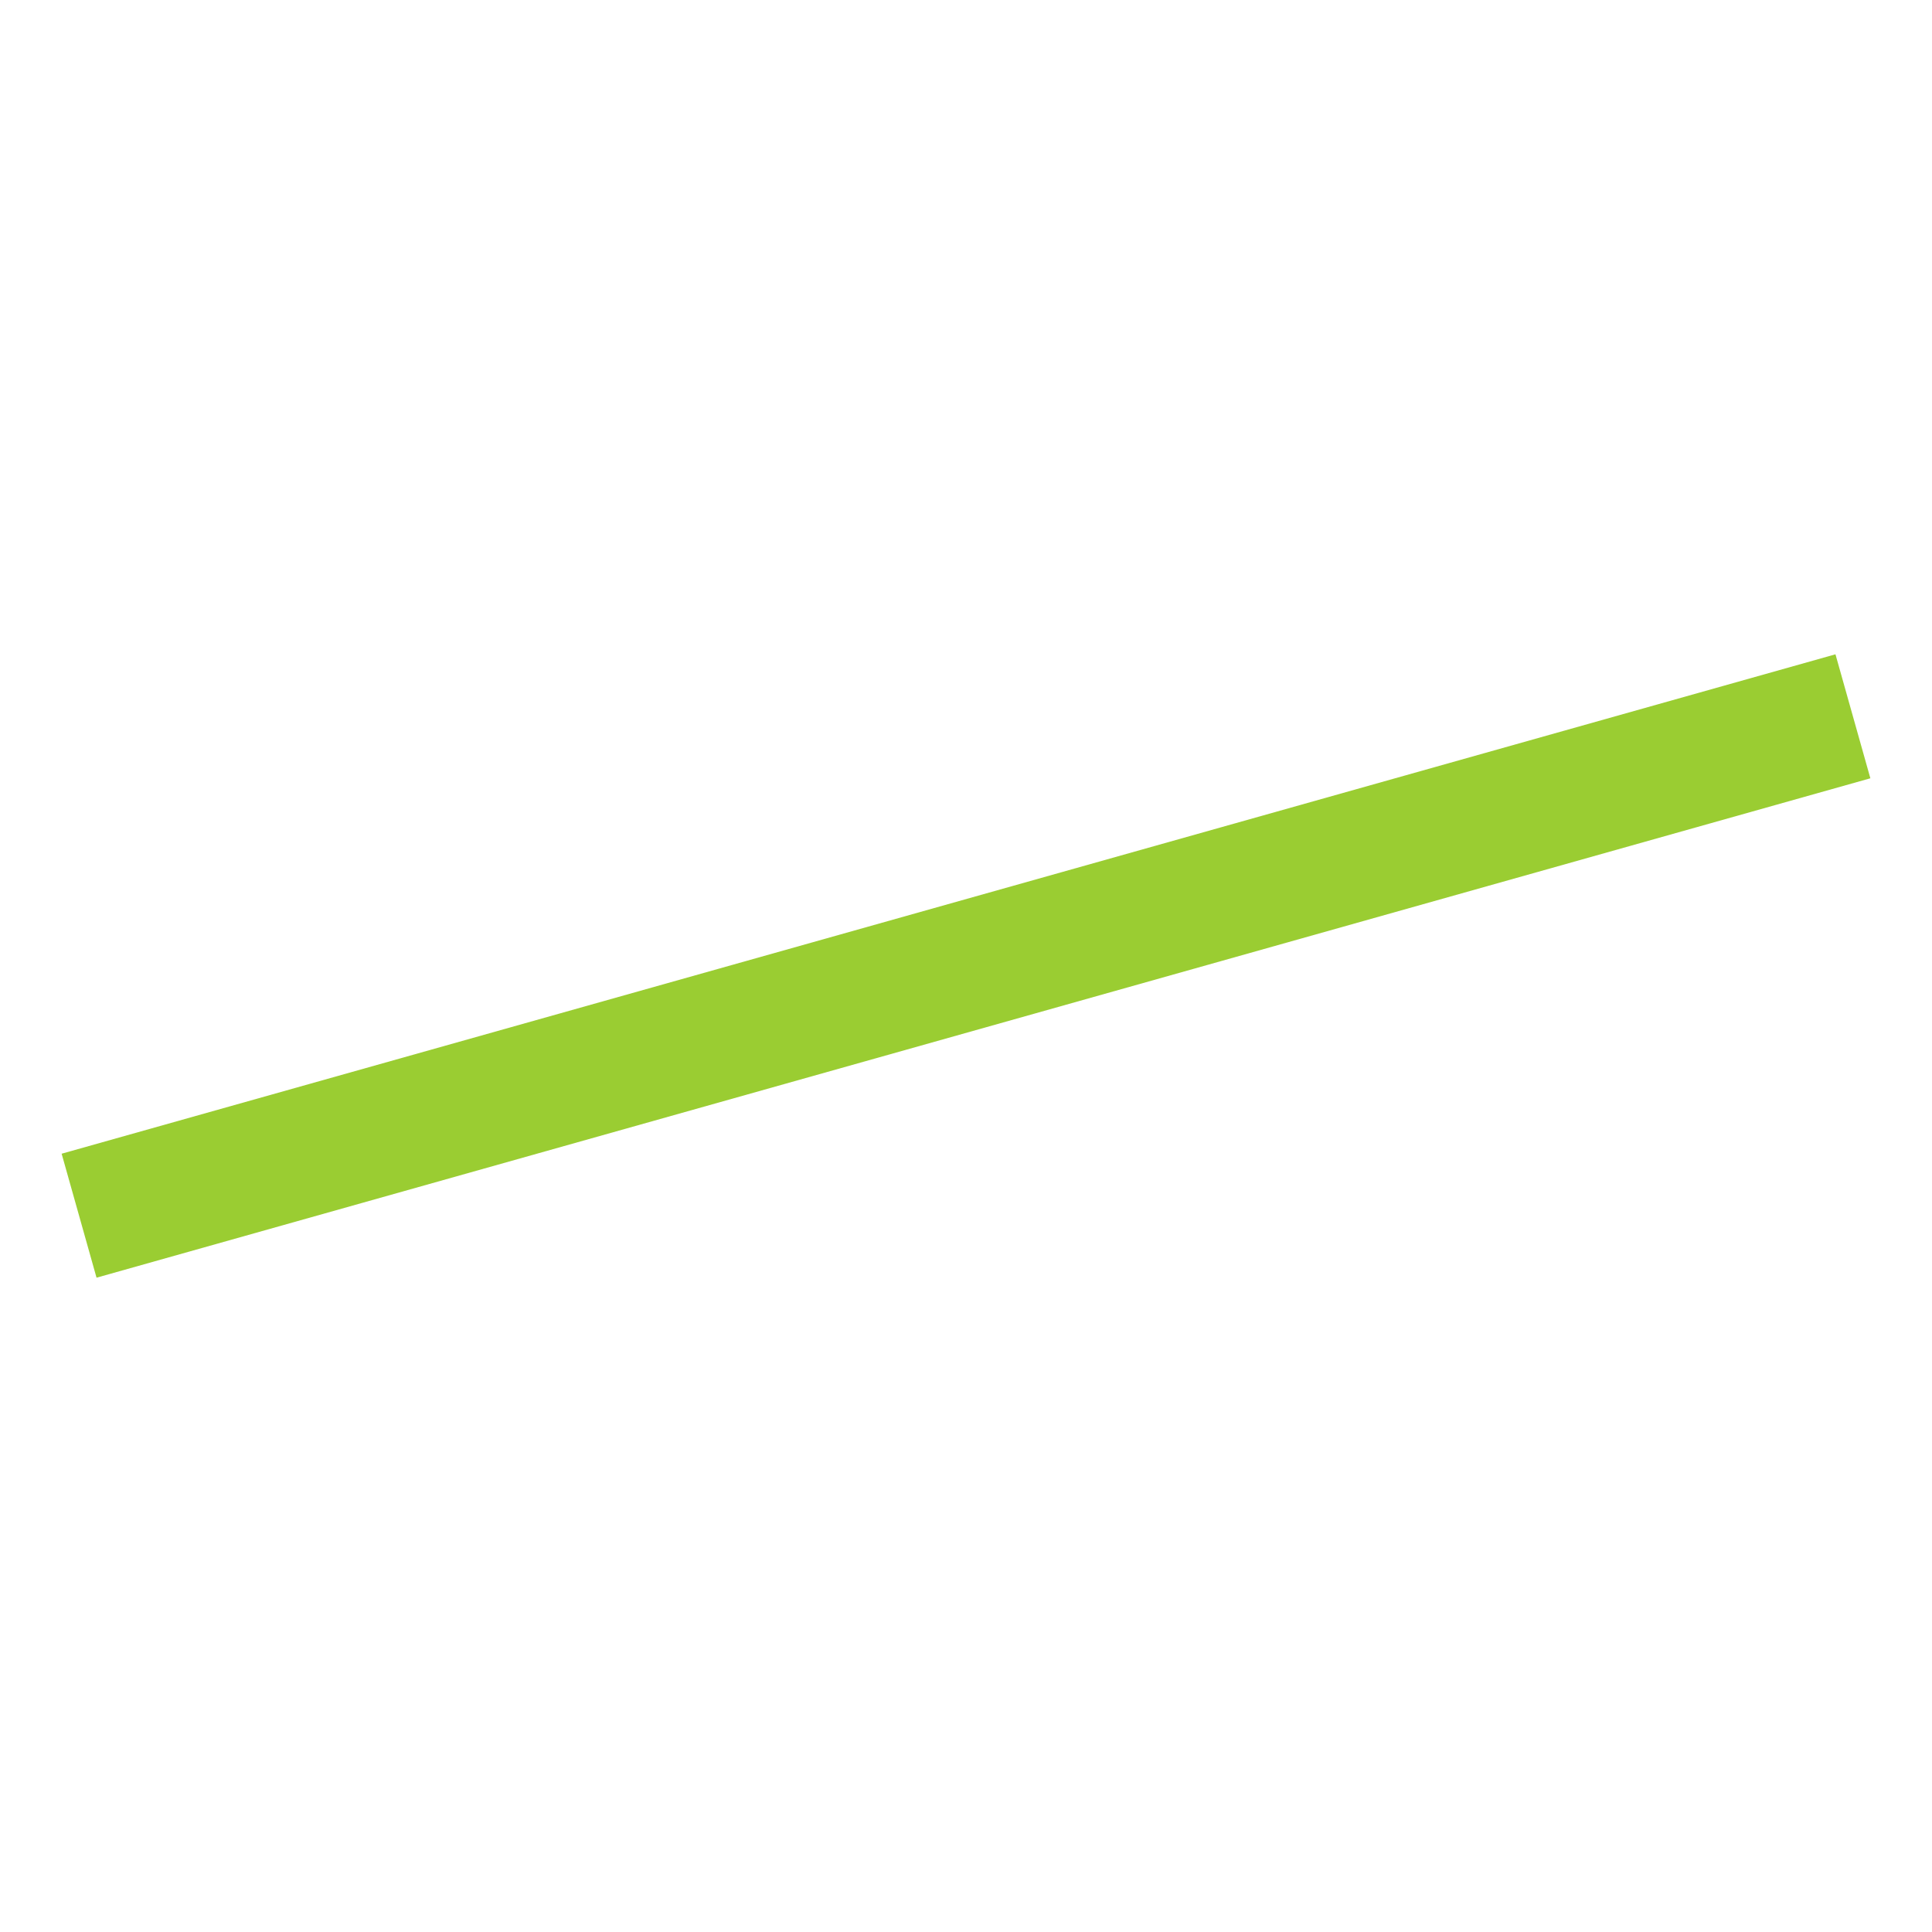 <?xml version="1.0" encoding="UTF-8" standalone="no"?>
<svg xmlns="http://www.w3.org/2000/svg" height="48" width="48" version="1.1" viewBox="0 0 45 45">
<path d="m1.842 28.316 41.316-11.632" stroke="#9acd32" stroke-width="3" fill="none"/>
</svg>
